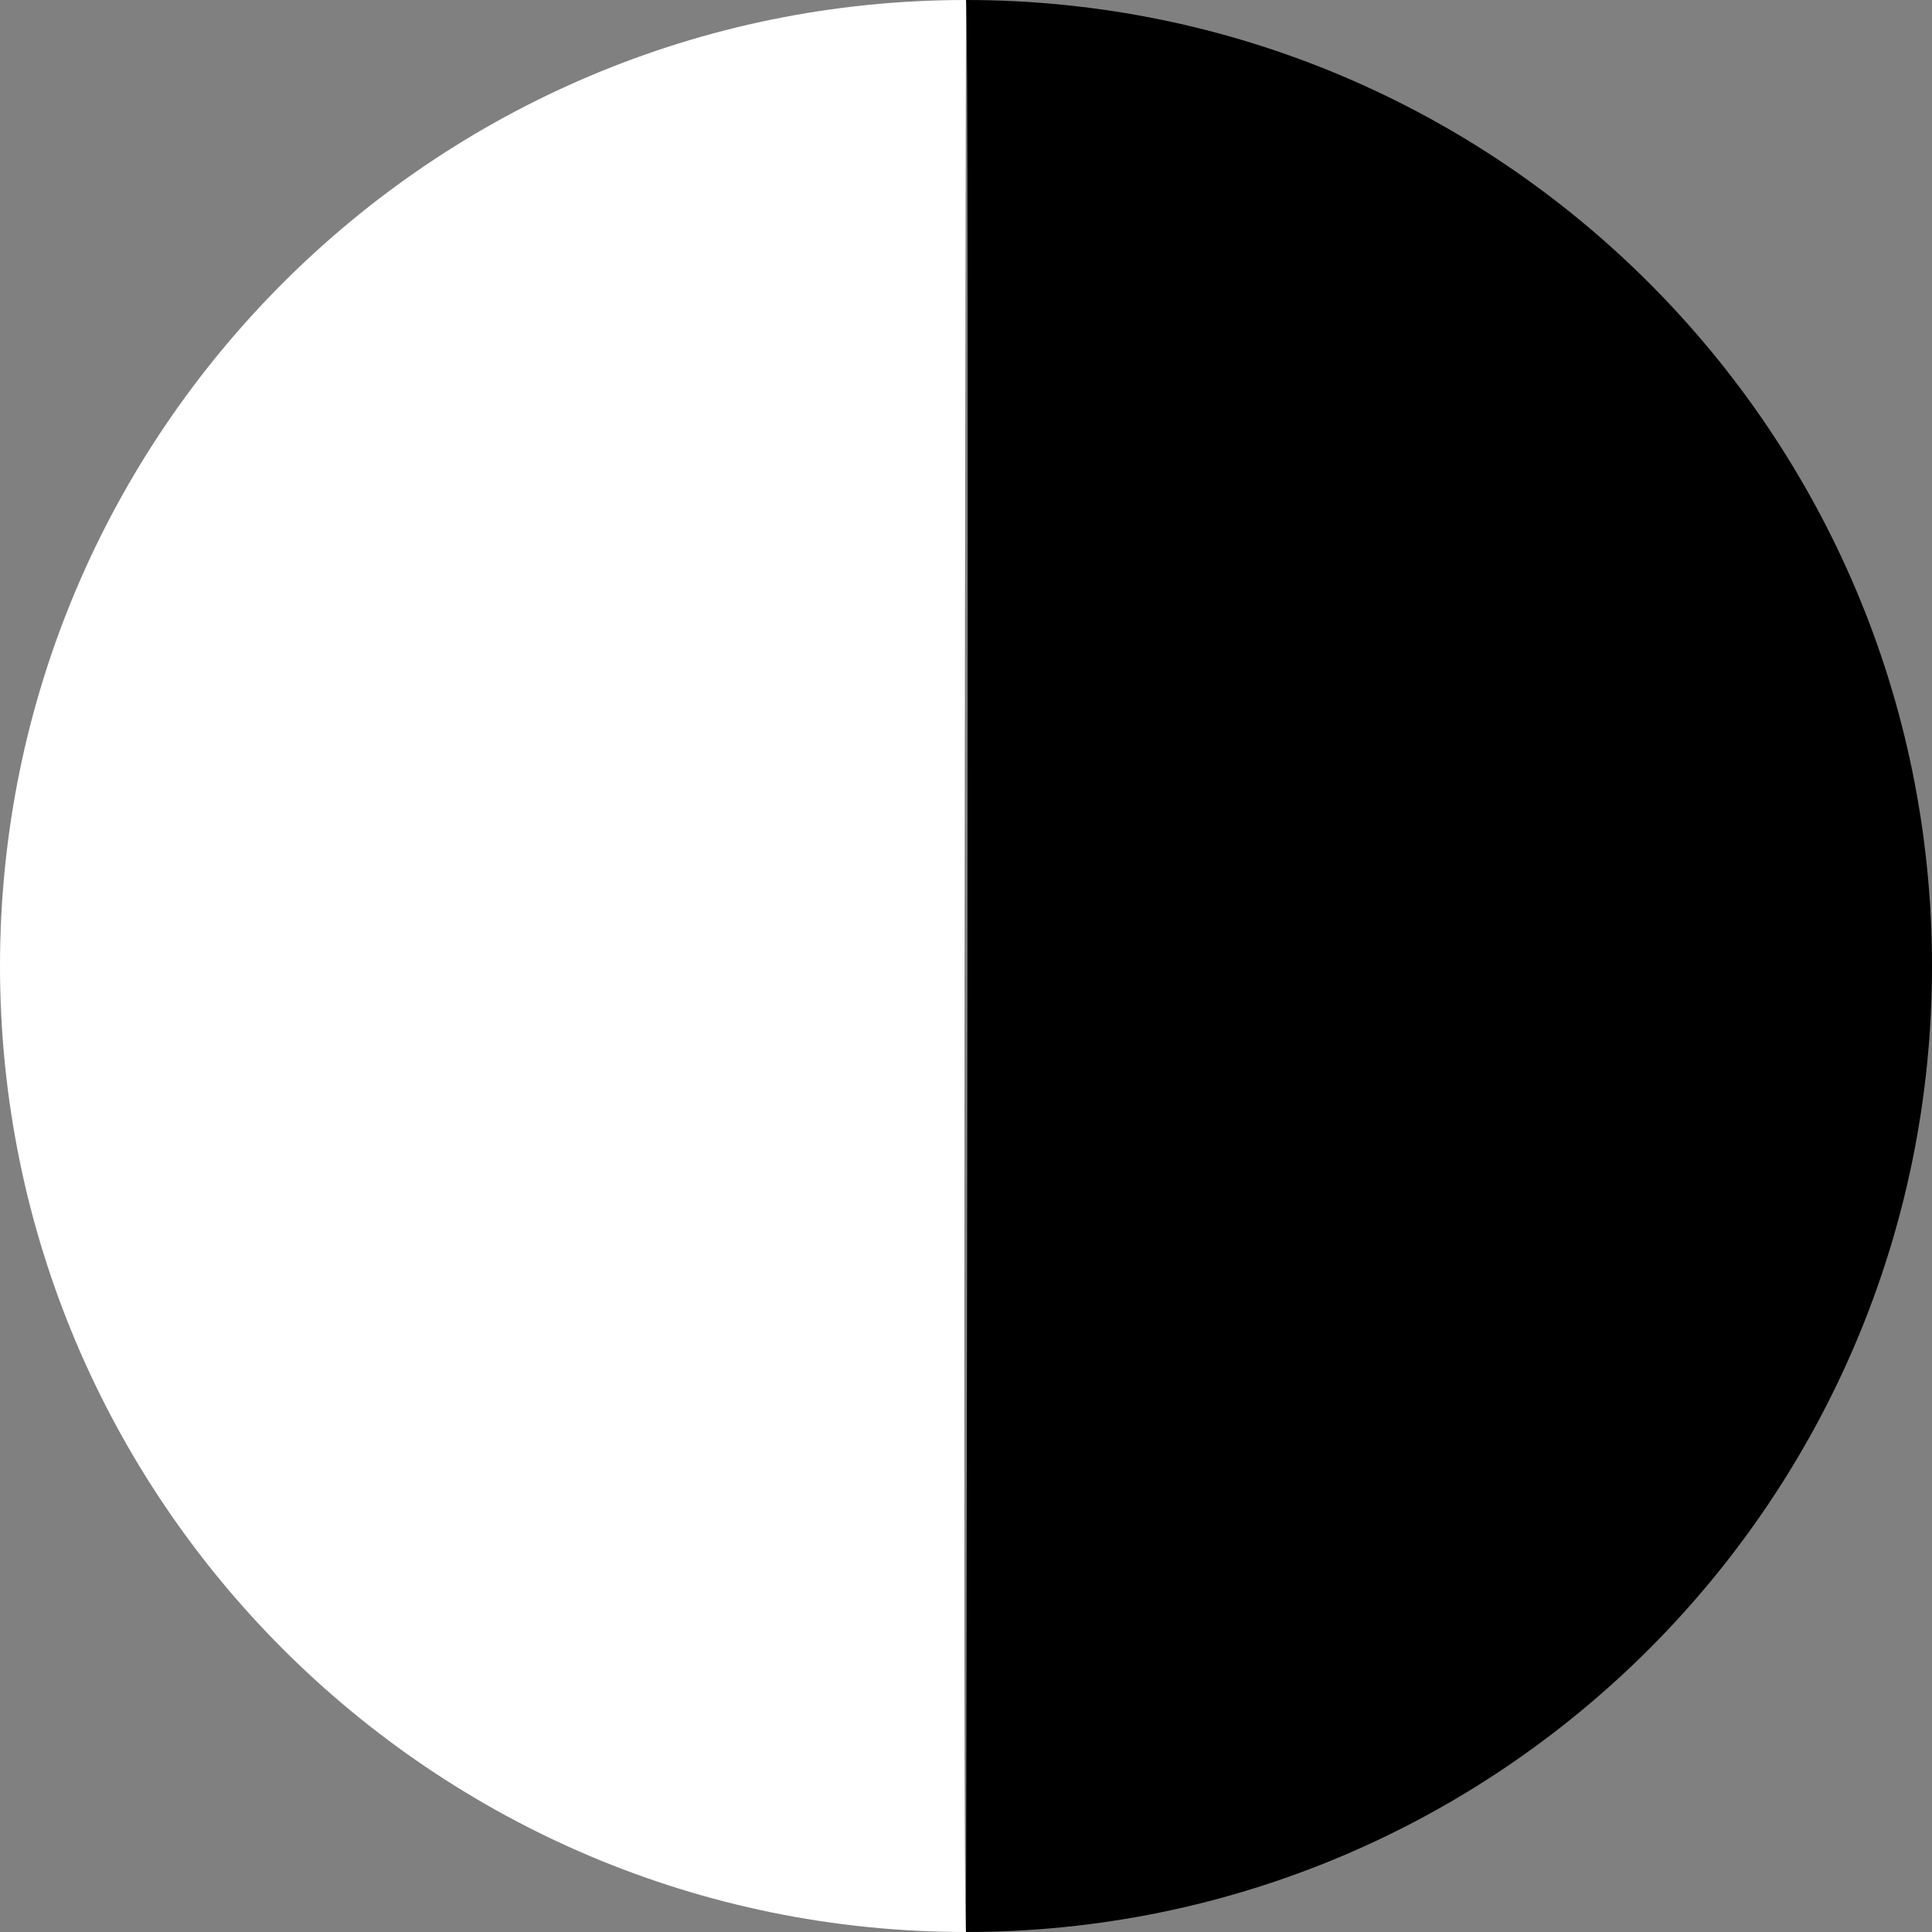 <?xml version="1.0" encoding="UTF-8"?>
<svg width="250px" height="250px" viewBox="0 0 250 250" version="1.1" xmlns="http://www.w3.org/2000/svg" xmlns:xlink="http://www.w3.org/1999/xlink">
    <rect x="0" y="0" width="250" height="250" fill="#808080" stroke="none"/>
    <!-- Generator: Sketch 55.1 (78136) - https://sketchapp.com -->
    <title>Nattmodus</title>
    <desc>Created with Sketch.</desc>
    <g id="Page-1" stroke="none" stroke-width="1" fill="none" fill-rule="evenodd">
        <g id="Artboard" transform="translate(-45, -45)">
            <g id="Nattmodus" transform="translate(45, 45)">
                <path d="M125,250 C124.5,250 125,0 125,0 C55.964,0 0,55.964 0,125 C0,194.036 55.964,250 125,250 Z" id="Oval" fill="#FFFFFF"></path>
                <path d="M250,250 C249.5,250 250,0 250,0 C180.964,0 125,55.964 125,125 C125,194.036 180.964,250 250,250 Z" id="Oval" fill="#000000" transform="translate(187.5, 125) rotate(-180) translate(-187.5, -125) "></path>
            </g>
        </g>
    </g>
</svg>